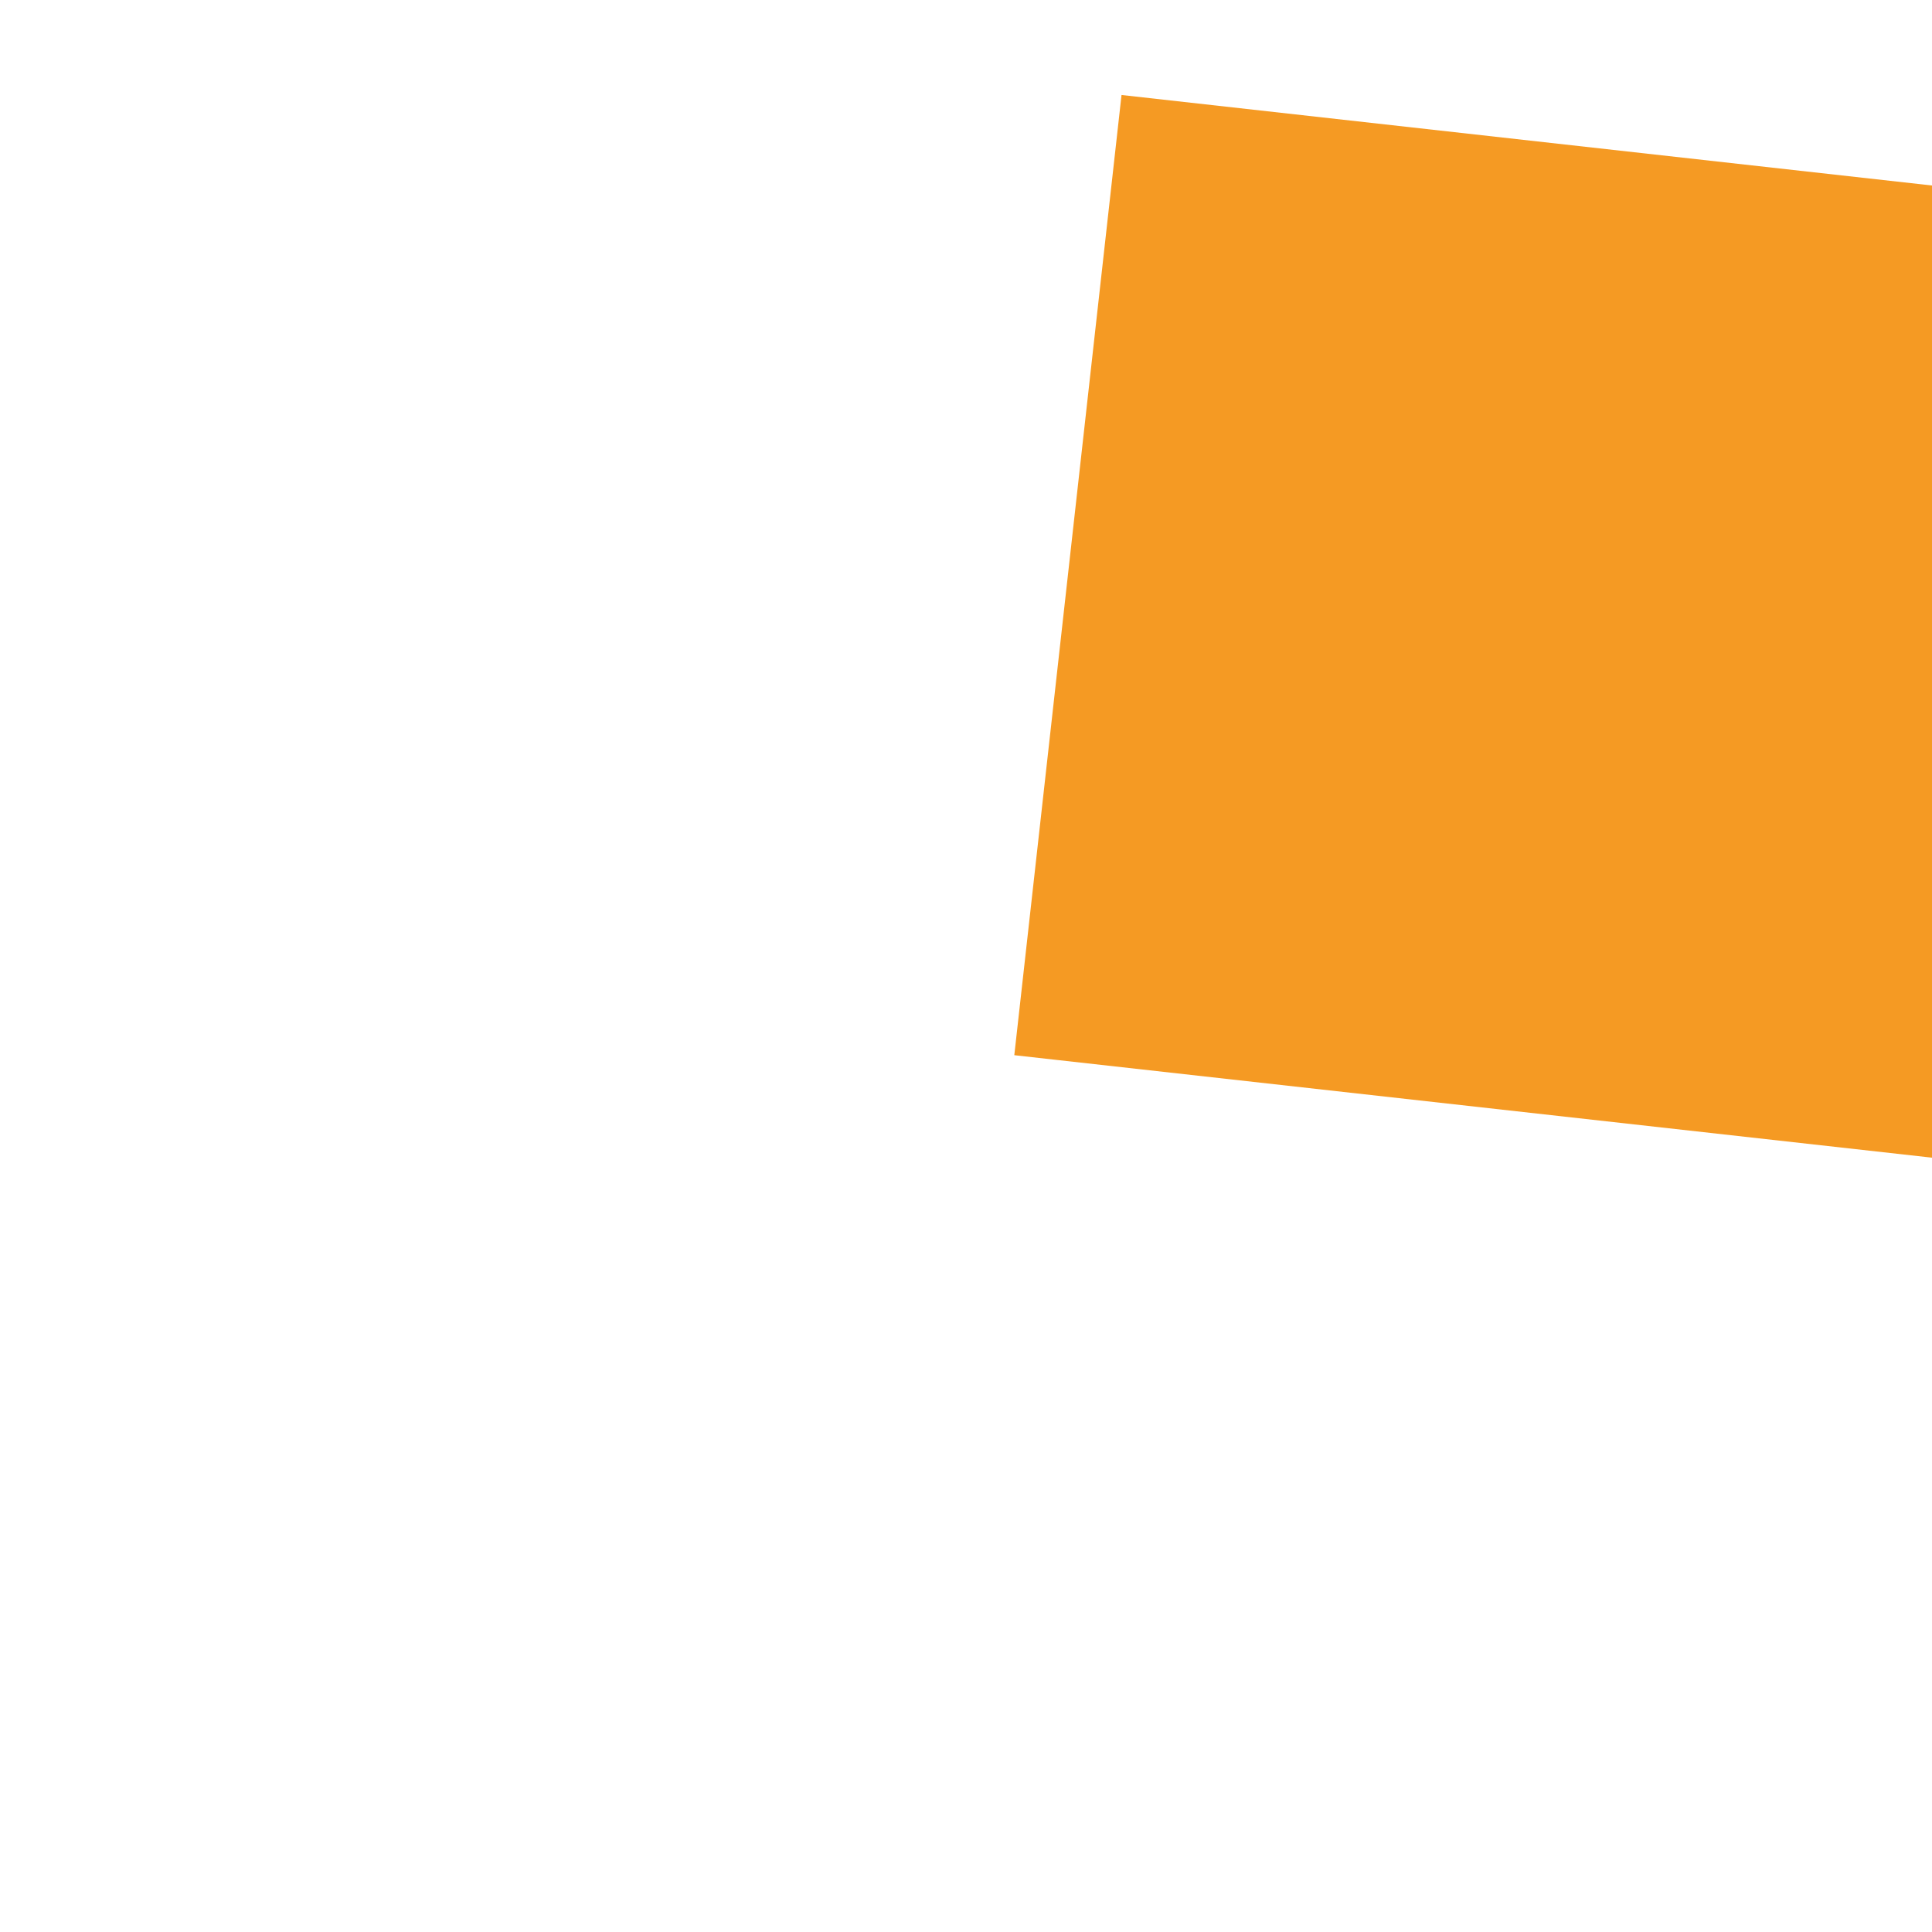 ﻿<?xml version="1.0" encoding="utf-8"?>
<svg version="1.1" xmlns:xlink="http://www.w3.org/1999/xlink" width="6px" height="6px" preserveAspectRatio="xMinYMid meet" viewBox="1396 315  6 4" xmlns="http://www.w3.org/2000/svg">
  <path d="M 1424 326.4  L 1433 317.5  L 1424 308.6  L 1424 326.4  Z " fill-rule="nonzero" fill="#f59a23" stroke="none" transform="matrix(0.994 0.111 -0.111 0.994 43.953 -155.098 )" />
  <path d="M 1399 317.5  L 1426 317.5  " stroke-width="3" stroke-dasharray="9,3" stroke="#f59a23" fill="none" transform="matrix(0.994 0.111 -0.111 0.994 43.953 -155.098 )" />
</svg>